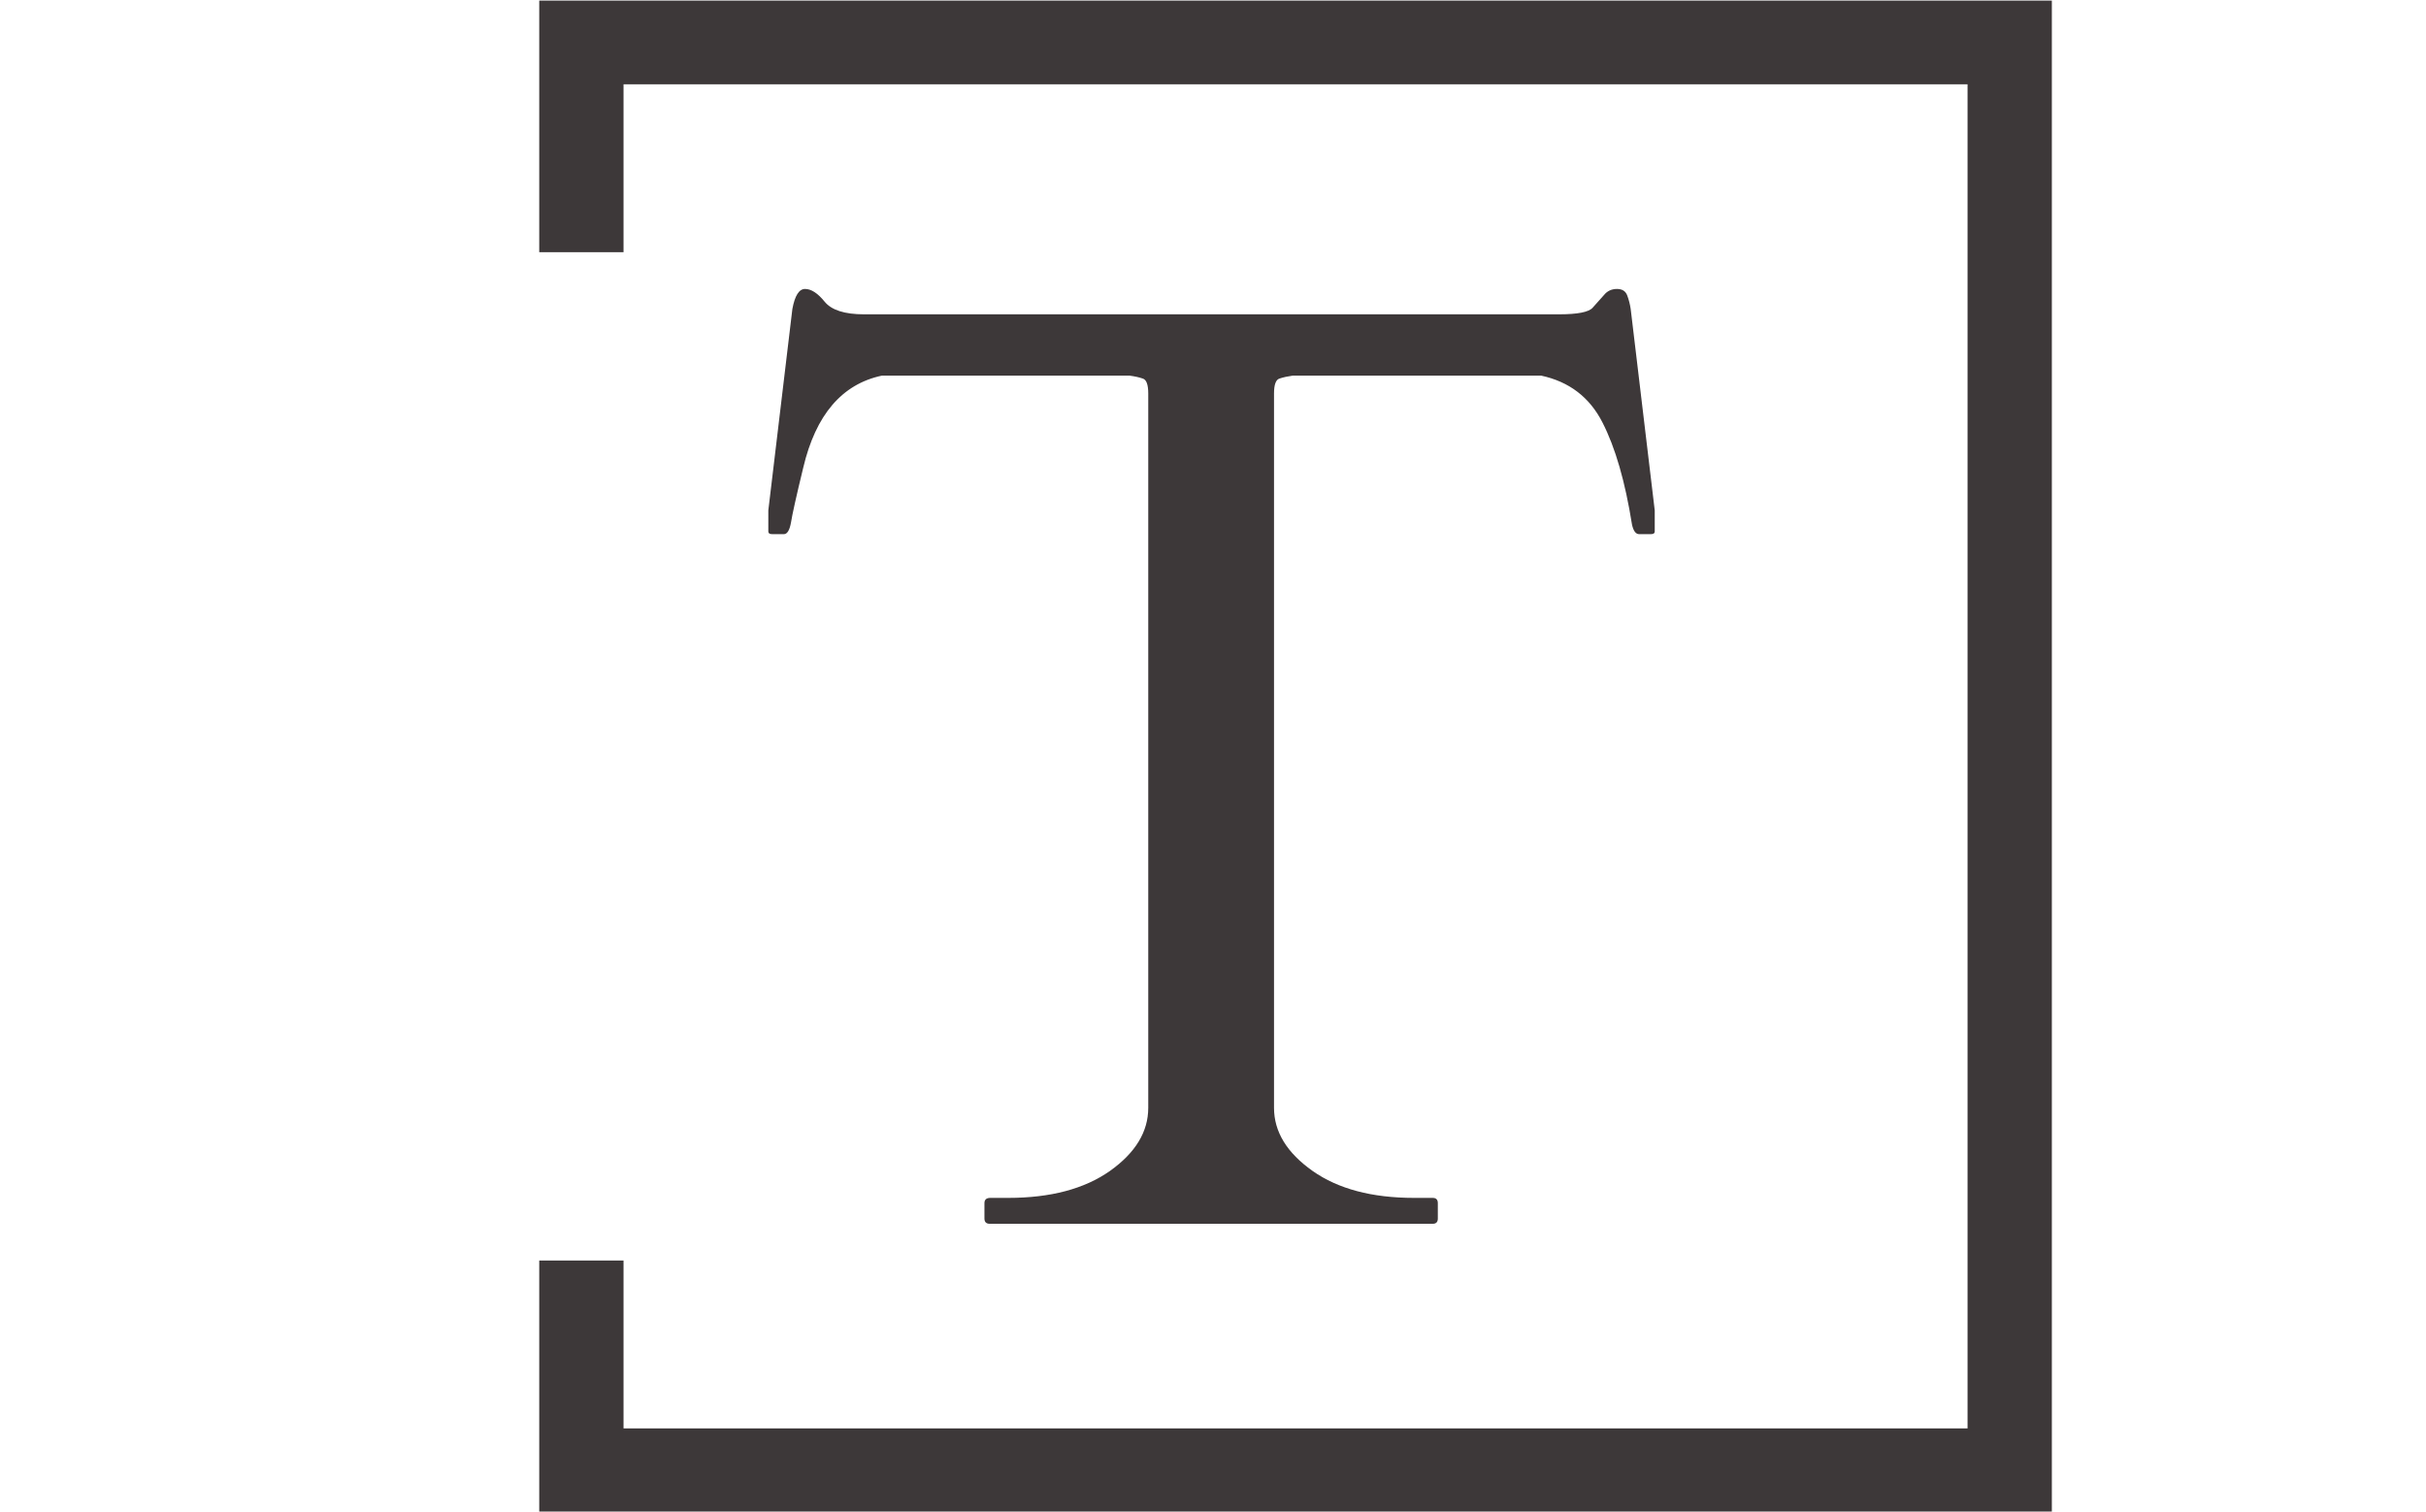 <svg xmlns="http://www.w3.org/2000/svg" version="1.1" xmlns:xlink="http://www.w3.org/1999/xlink" xmlns:svgjs="http://svgjs.dev/svgjs" width="1000" height="623" viewBox="0 0 1000 623"><g transform="matrix(1,0,0,1,-0.606,0.252)"><svg viewBox="0 0 396 247" data-background-color="#ffffff" preserveAspectRatio="xMidYMid meet" height="623" width="1000" xmlns="http://www.w3.org/2000/svg" xmlns:xlink="http://www.w3.org/1999/xlink"><g id="tight-bounds" transform="matrix(1,0,0,1,0.24,-0.1)"><svg viewBox="0 0 395.52 247.2" height="247.2" width="395.52"><g><svg></svg></g><g><svg viewBox="0 0 395.52 247.2" height="247.2" width="395.52"><g transform="matrix(1,0,0,1,125.329,47.215)"><svg viewBox="0 0 144.862 152.77" height="152.77" width="144.862"><g><svg viewBox="0 0 144.862 152.77" height="152.77" width="144.862"><g><svg viewBox="0 0 144.862 152.77" height="152.77" width="144.862"><g><svg viewBox="0 0 144.862 152.77" height="152.77" width="144.862"><g id="textblocktransform"><svg viewBox="0 0 144.862 152.77" height="152.77" width="144.862" id="textblock"><g><svg viewBox="0 0 144.862 152.77" height="152.77" width="144.862"><g transform="matrix(1,0,0,1,0,0)"><svg width="144.862" viewBox="1.56 -35.38 33.55 35.38" height="152.77" data-palette-color="#3d3839"><path d="M9.74-0.2L9.74-0.78Q9.74-0.98 9.96-0.98L9.96-0.98 10.64-0.98Q13.04-0.98 14.49-2 15.94-3.03 15.94-4.39L15.94-4.39 15.94-31.42Q15.94-31.93 15.73-31.99 15.53-32.06 15.23-32.1L15.23-32.1 5.86-32.1Q3.59-31.62 2.88-28.61L2.88-28.61Q2.49-27 2.42-26.55 2.34-26.1 2.15-26.1L2.15-26.1 1.71-26.1Q1.56-26.1 1.56-26.2L1.56-26.2 1.56-27 2.47-34.62Q2.61-35.38 2.95-35.38 3.3-35.38 3.69-34.9 4.08-34.42 5.18-34.42L5.18-34.42 31.49-34.42Q32.54-34.42 32.76-34.67 32.98-34.91 33.18-35.14 33.37-35.38 33.68-35.38 33.98-35.38 34.07-35.13 34.16-34.89 34.2-34.62L34.2-34.62 35.11-27 35.11-26.2Q35.11-26.1 34.96-26.1L34.96-26.1 34.52-26.1Q34.33-26.1 34.25-26.46L34.25-26.46Q33.86-28.91 33.13-30.33 32.4-31.76 30.81-32.1L30.81-32.1 21.41-32.1Q21.12-32.06 20.91-31.99 20.7-31.93 20.7-31.42L20.7-31.42 20.7-4.39Q20.7-3.03 22.16-2 23.61-0.98 26-0.98L26-0.98 26.71-0.98Q26.9-0.98 26.9-0.78L26.9-0.78 26.9-0.2Q26.9 0 26.71 0L26.71 0 9.94 0Q9.74 0 9.74-0.2L9.74-0.2Z" opacity="1" transform="matrix(1,0,0,1,0,0)" fill="#3d3839" class="wordmark-text-0" data-fill-palette-color="primary" id="text-0"></path></svg></g></svg></g></svg></g></svg></g></svg></g></svg></g></svg></g><path d="M87.89 41.215L87.89 0 335.09 0 335.09 247.2 87.89 247.2 87.89 205.985 101.667 205.985 101.667 233.423 321.313 233.423 321.313 13.777 101.667 13.777 101.667 41.215Z" fill="#3d3839" stroke="transparent" data-fill-palette-color="primary"></path></svg></g><defs></defs></svg><rect width="395.52" height="247.2" fill="none" stroke="none" visibility="hidden"></rect></g></svg></g></svg>